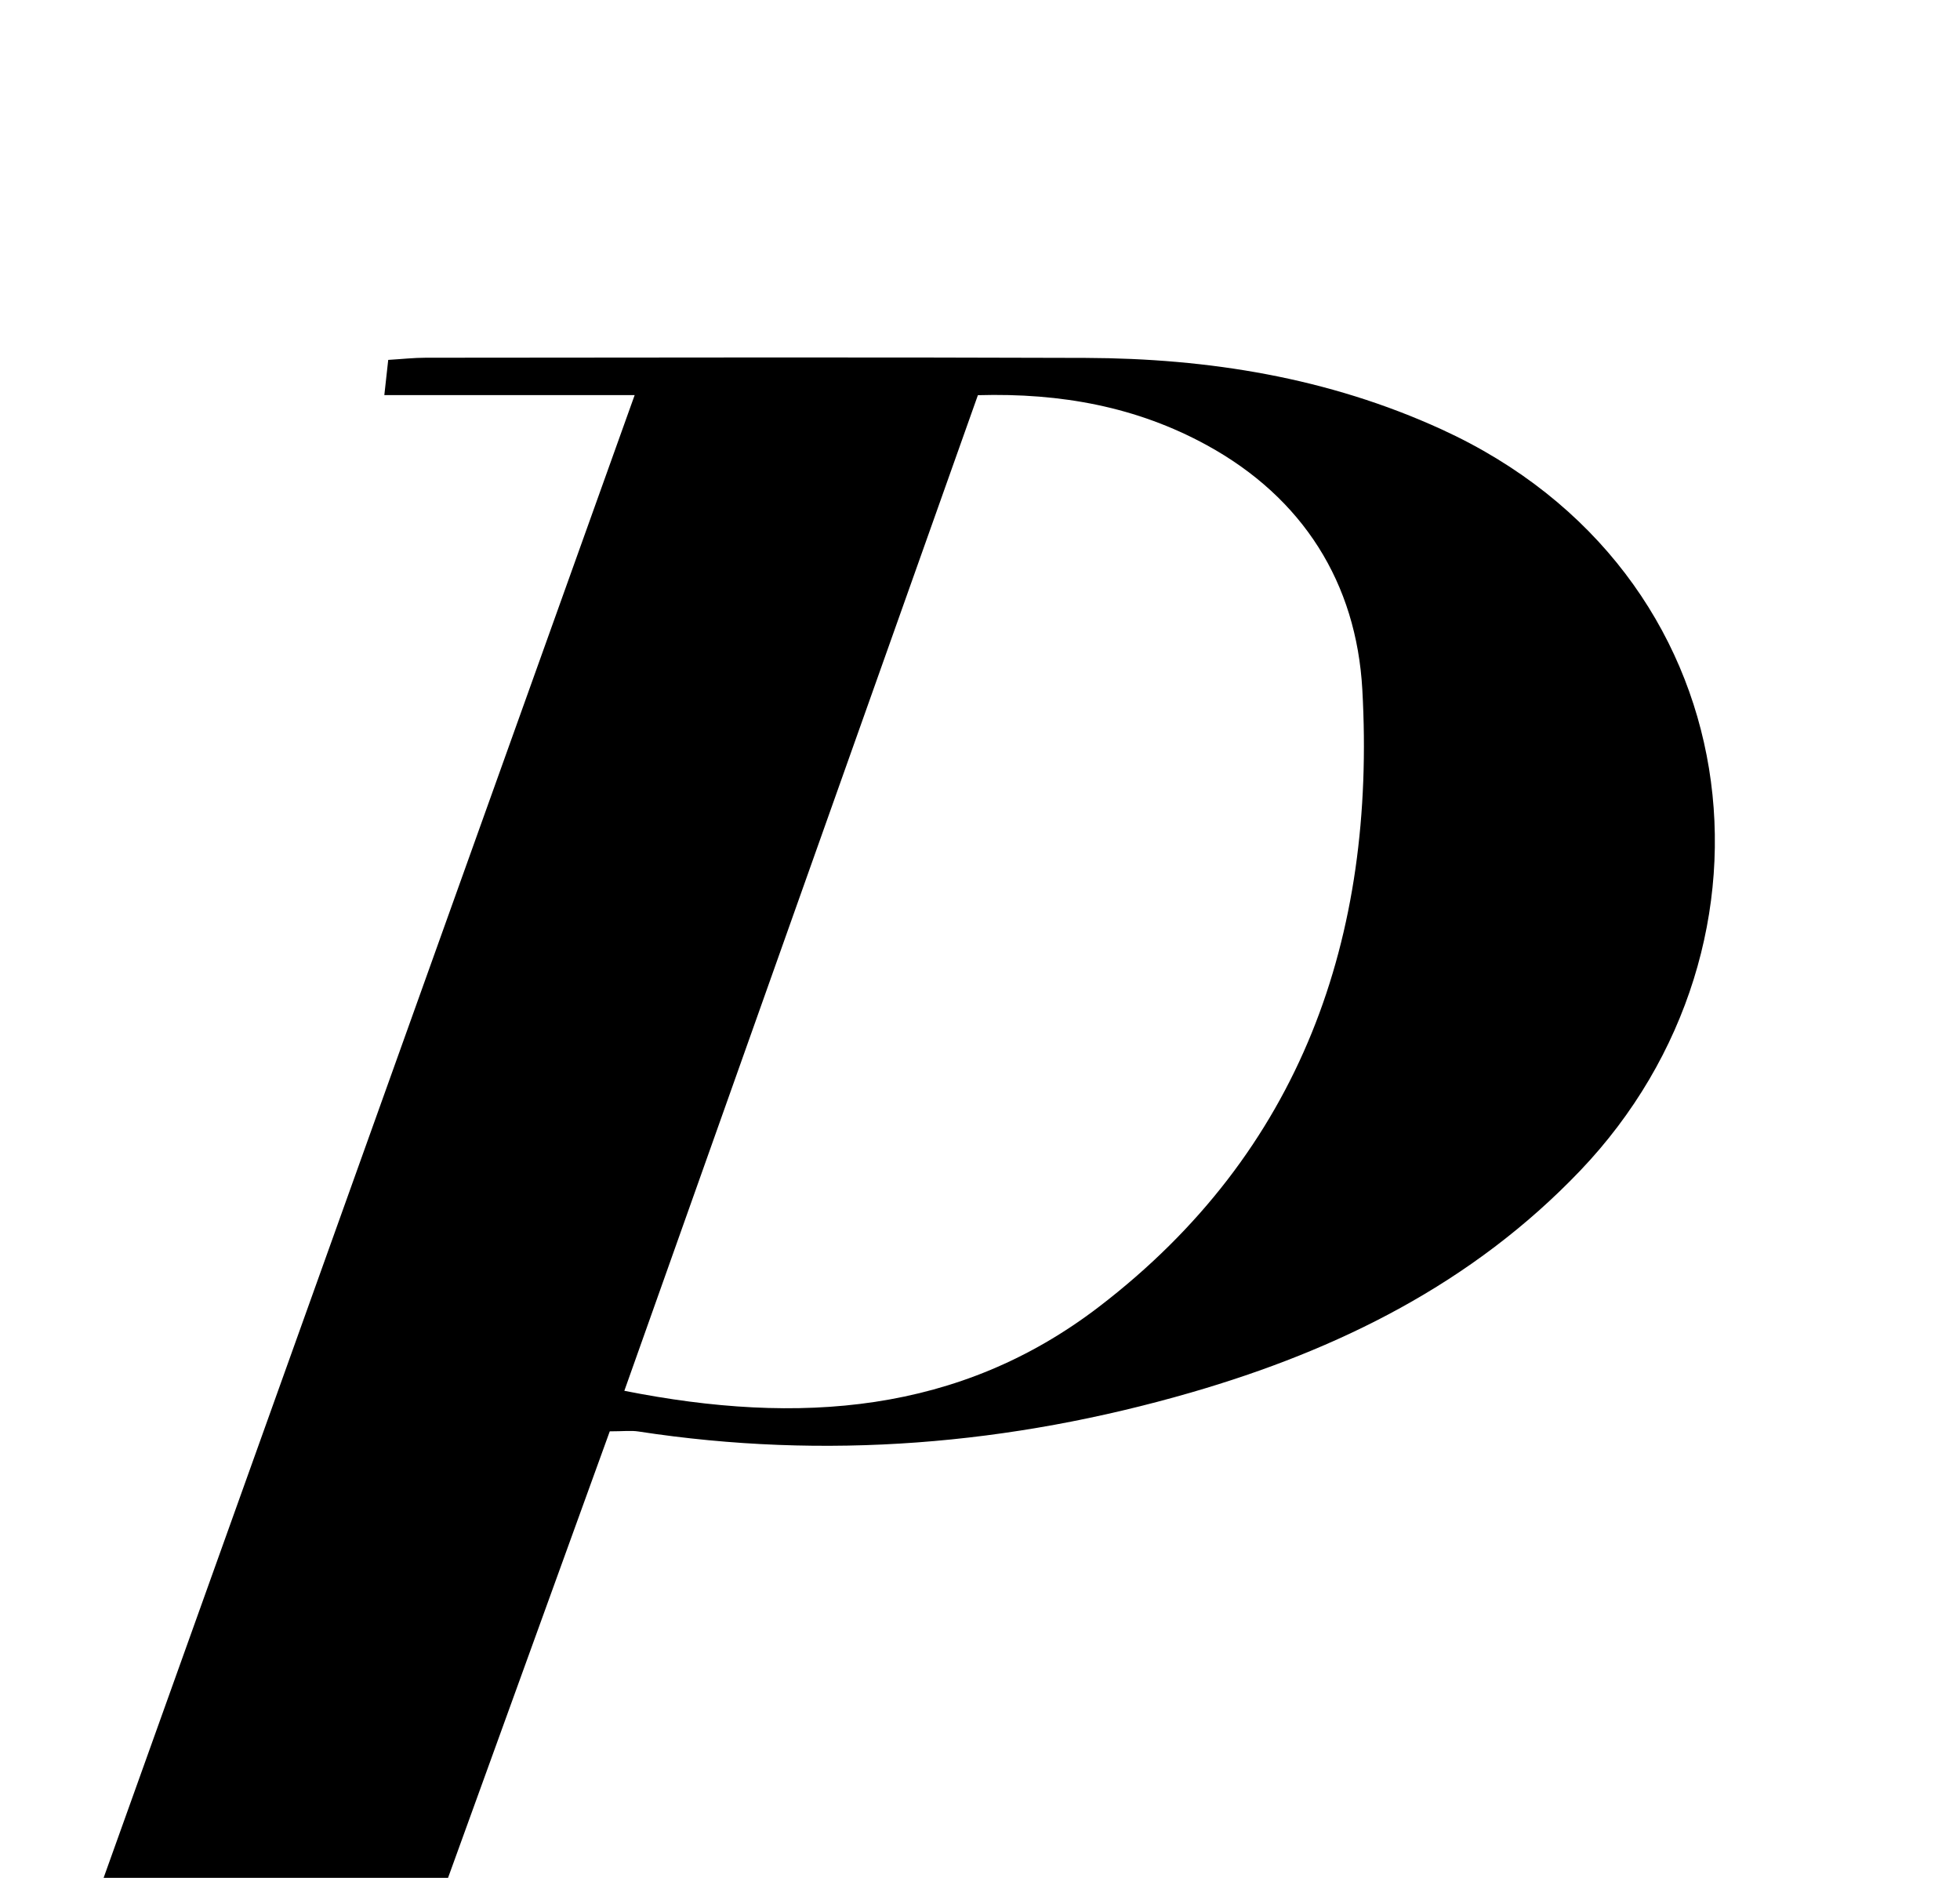 <?xml version="1.0" encoding="iso-8859-1"?>
<!-- Generator: Adobe Illustrator 25.2.1, SVG Export Plug-In . SVG Version: 6.00 Build 0)  -->
<svg version="1.1" xmlns="http://www.w3.org/2000/svg" xmlns:xlink="http://www.w3.org/1999/xlink" x="0px" y="0px"
	 viewBox="0 0 213.774 204.778" style="enable-background:new 0 0 213.774 204.778;" xml:space="preserve">
<g>
	<path d="M64.113,239.793c-0.702,1.888-1.045,2.81-1.475,3.966c-29.726,0-59.489,0-89.338,0c-0.279-2.956,1.099-3.829,3.768-3.791
		c7.147,0.102,14.297,0.035,21.615,0.035C22.19,174.381,45.605,109.014,69.221,43.087c-9.363,0-18.131,0-27.303,0
		c0.165-1.49,0.279-2.526,0.425-3.841c1.508-0.091,2.799-0.236,4.09-0.236c23.989-0.012,47.978-0.071,71.966,0.019
		c13.429,0.051,26.465,2.14,38.827,7.792c34.009,15.549,38.742,56.109,15.116,80.846c-11.739,12.291-26.39,19.541-42.426,24.183
		c-19.756,5.719-39.867,7.388-60.285,4.253c-0.807-0.124-1.65-0.016-3.125-0.016c-9.981,27.552-20.031,55.294-30.323,83.705
		C45.629,239.793,54.5,239.793,64.113,239.793z M106.657,43.095c-12.928,36.4-25.688,72.326-38.561,108.571
		c19.085,3.793,36.555,2.484,51.756-9.153c22.098-16.917,30.235-40.314,28.735-67.309c-0.646-11.621-6.462-20.909-16.96-26.657
		C124.011,44.377,115.758,42.836,106.657,43.095z"/>
</g>
</svg>
